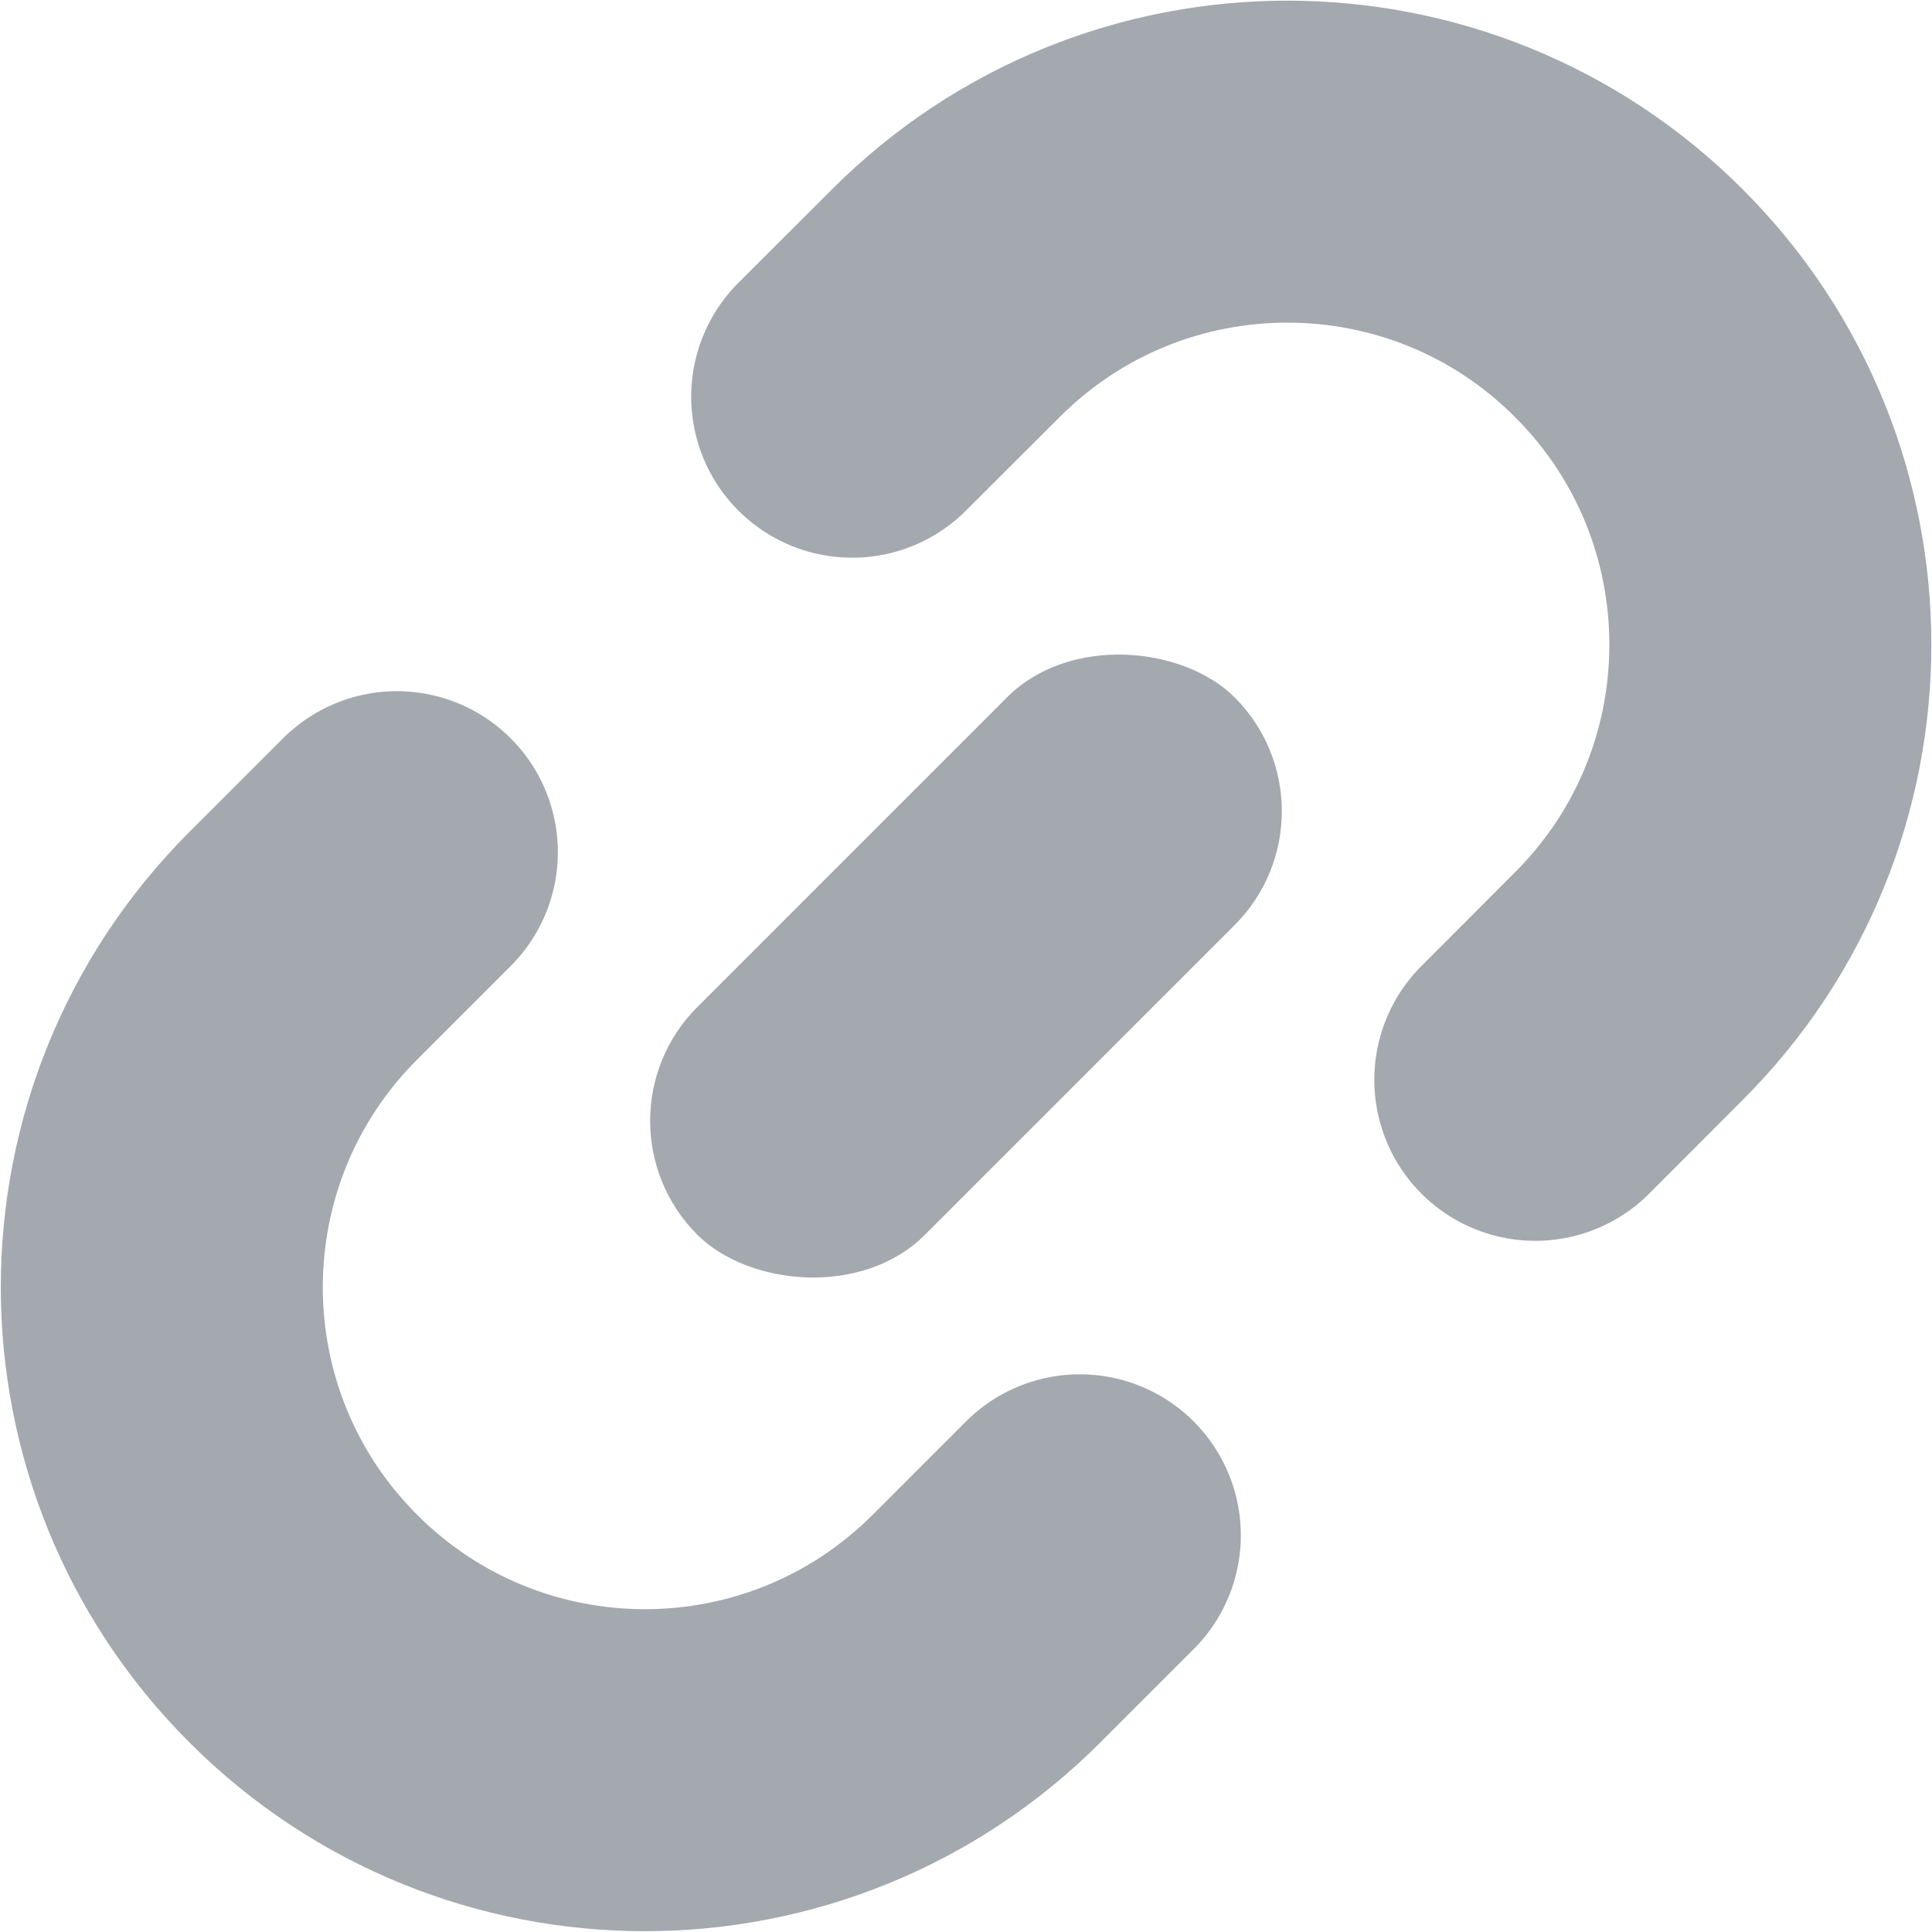 <svg width="12" height="12" viewBox="0 0 12 12" fill="none" xmlns="http://www.w3.org/2000/svg">
<g clip-path="url(#clip0_2909_70574)">
<path d="M2.465 5.293L1.884 5.874C0.712 7.045 0.712 8.945 1.884 10.116V10.116C3.056 11.288 4.955 11.288 6.127 10.116L6.707 9.536" stroke="#A3A9AE" stroke-width="2" stroke-linecap="round"/>
<path d="M5.293 2.464L5.875 1.883C7.046 0.711 8.946 0.711 10.117 1.883V1.883C11.289 3.054 11.289 4.954 10.117 6.125L9.536 6.707" stroke="#A3A9AE" stroke-width="2" stroke-linecap="round"/>
<rect x="3.624" y="6.962" width="4.72" height="2" rx="1" transform="rotate(-45 3.624 6.962)" fill="#A3A9AE"/>
</g>
<defs>
<clipPath id="clip0_2909_70574">
<rect width="12" height="12" fill="white"/>
</clipPath>
</defs>
</svg>
